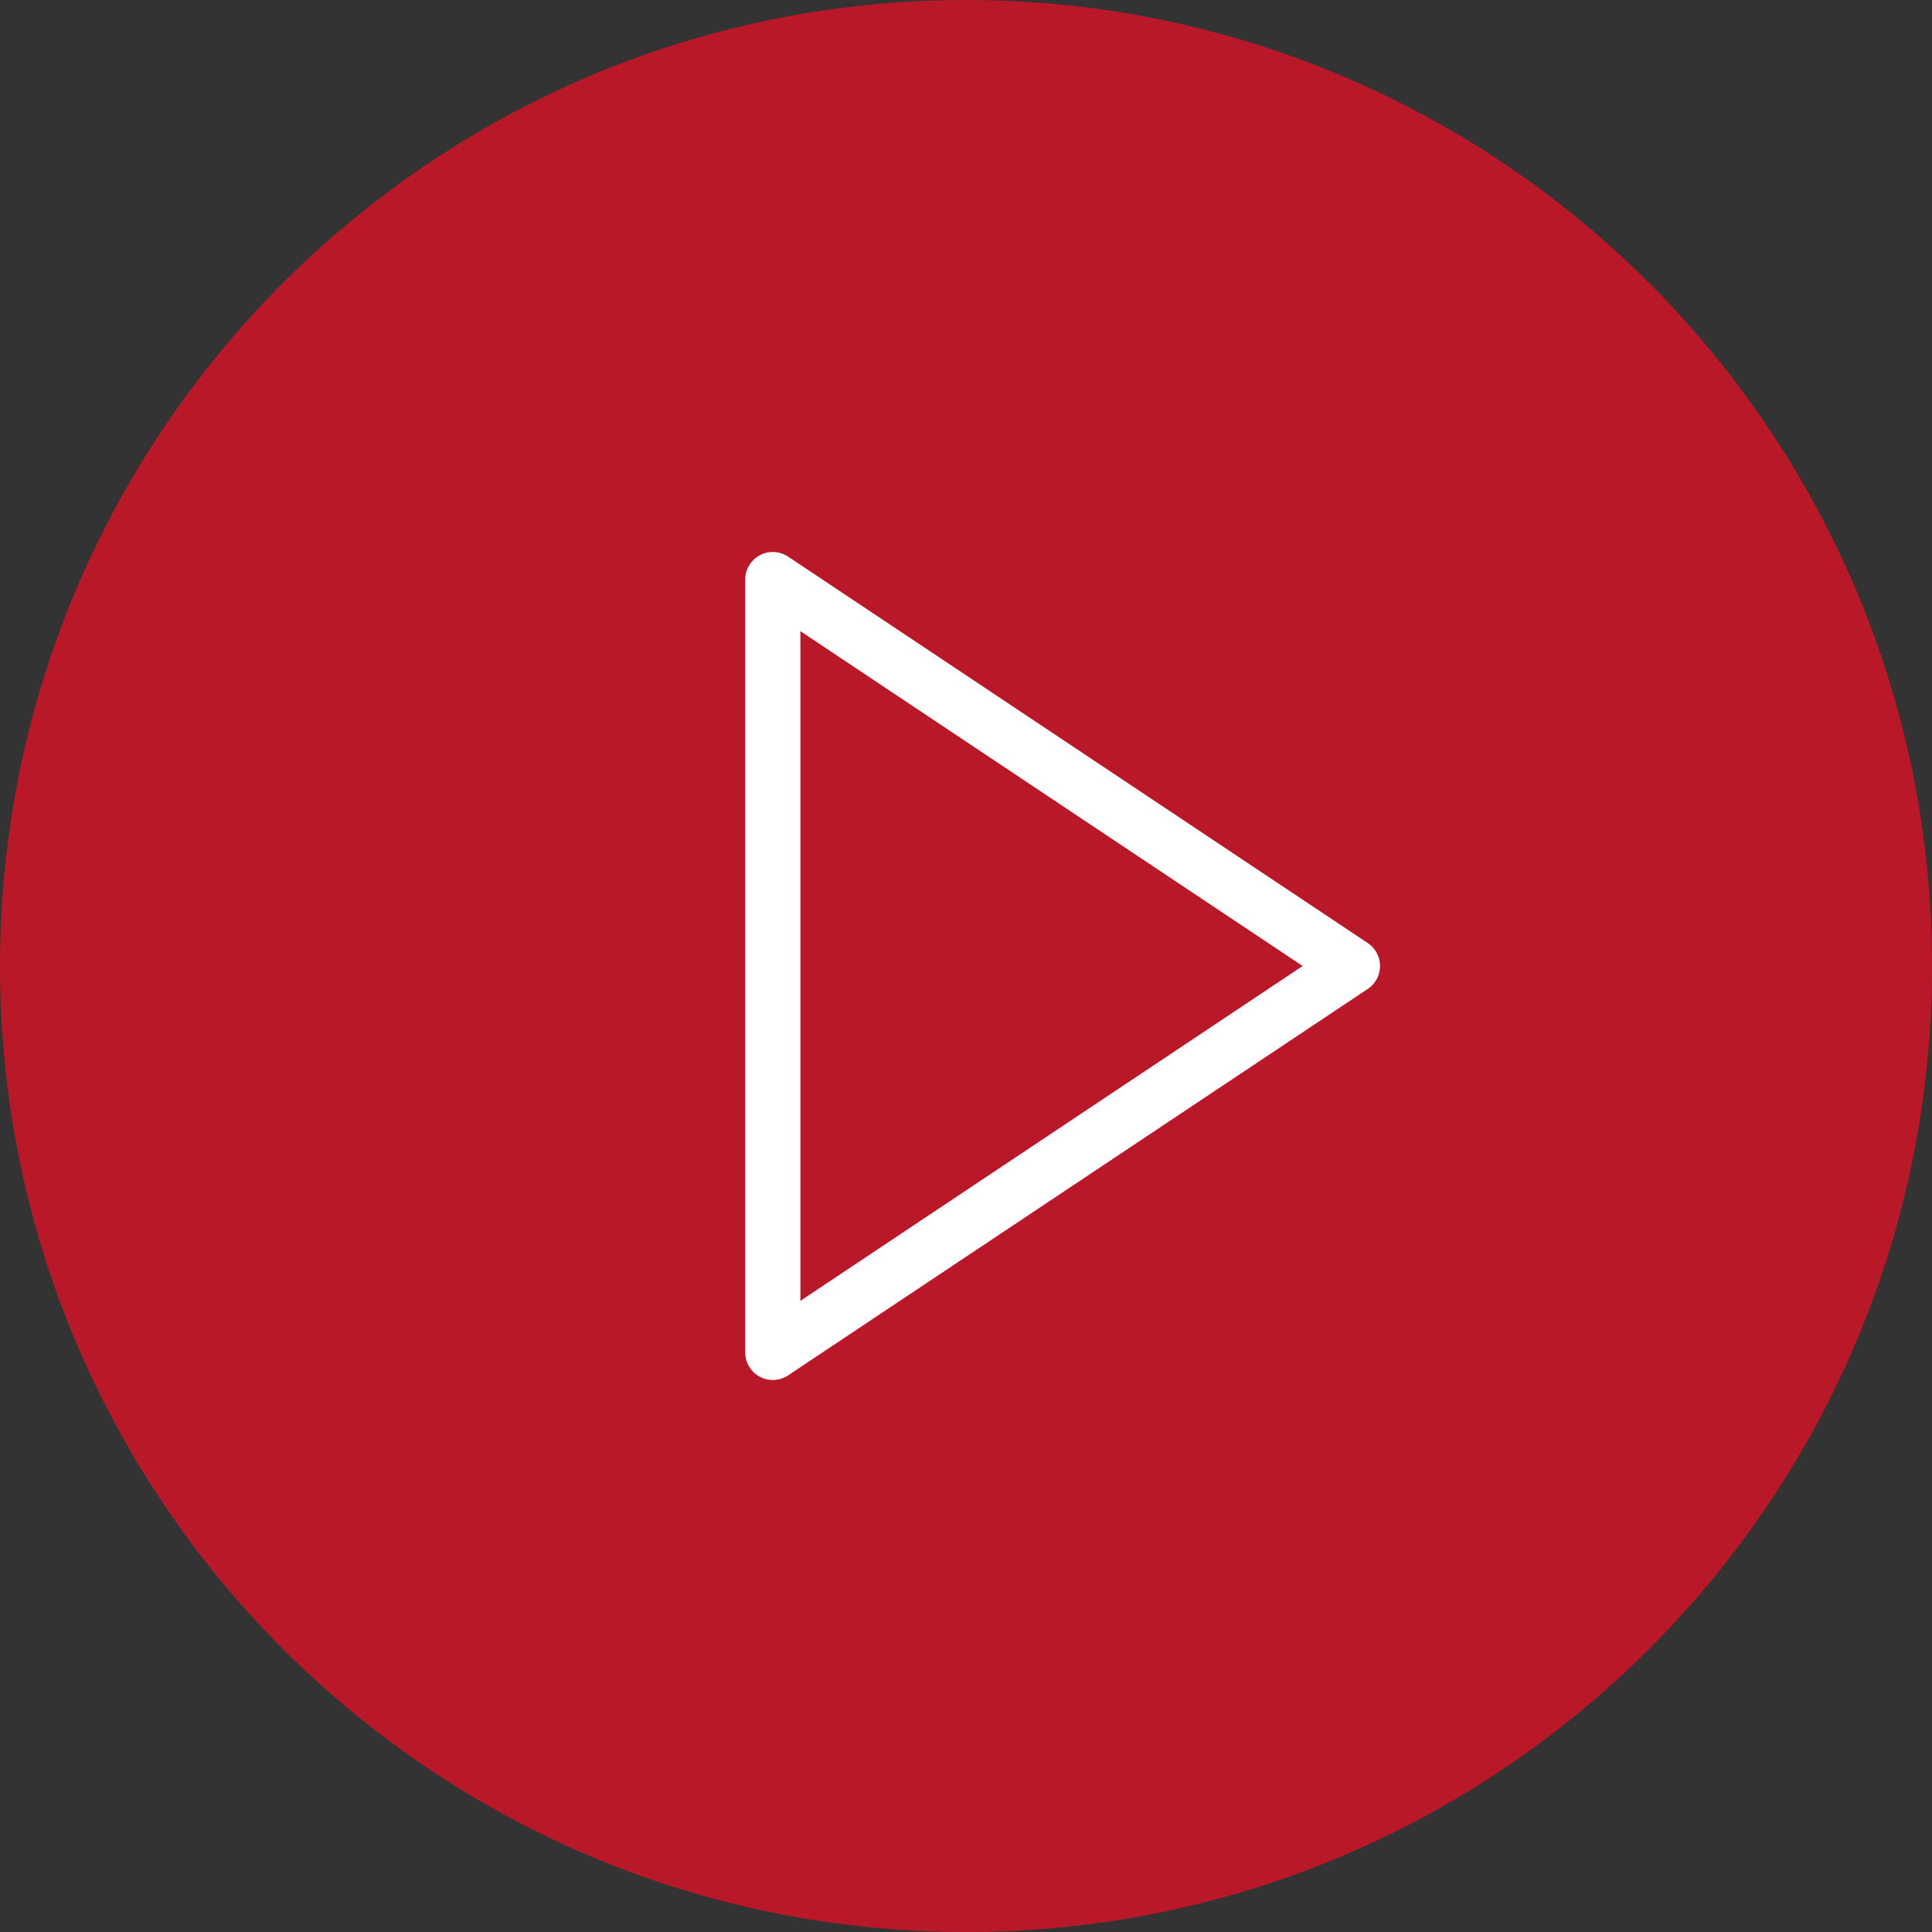 <svg width="70" height="70" viewBox="0 0 70 70" fill="none" xmlns="http://www.w3.org/2000/svg">
<rect x="0" y="0" width="70" height="70" fill="#333333" stroke="none"/>
<g clip-path="url(#clip0_60_53)">
<path opacity="0.7" d="M35 70C54.33 70 70 54.33 70 35C70 15.67 54.33 0 35 0C15.67 0 0 15.67 0 35C0 54.33 15.67 70 35 70Z" fill="#F20D26"/>
<path d="M28 21L49 35L28 49V21Z" stroke="white" stroke-width="2" stroke-linecap="round" stroke-linejoin="round"/>
</g>
<defs>
<clipPath id="clip0_60_53">
<rect width="70" height="70" fill="white"/>
</clipPath>
</defs>
</svg>
